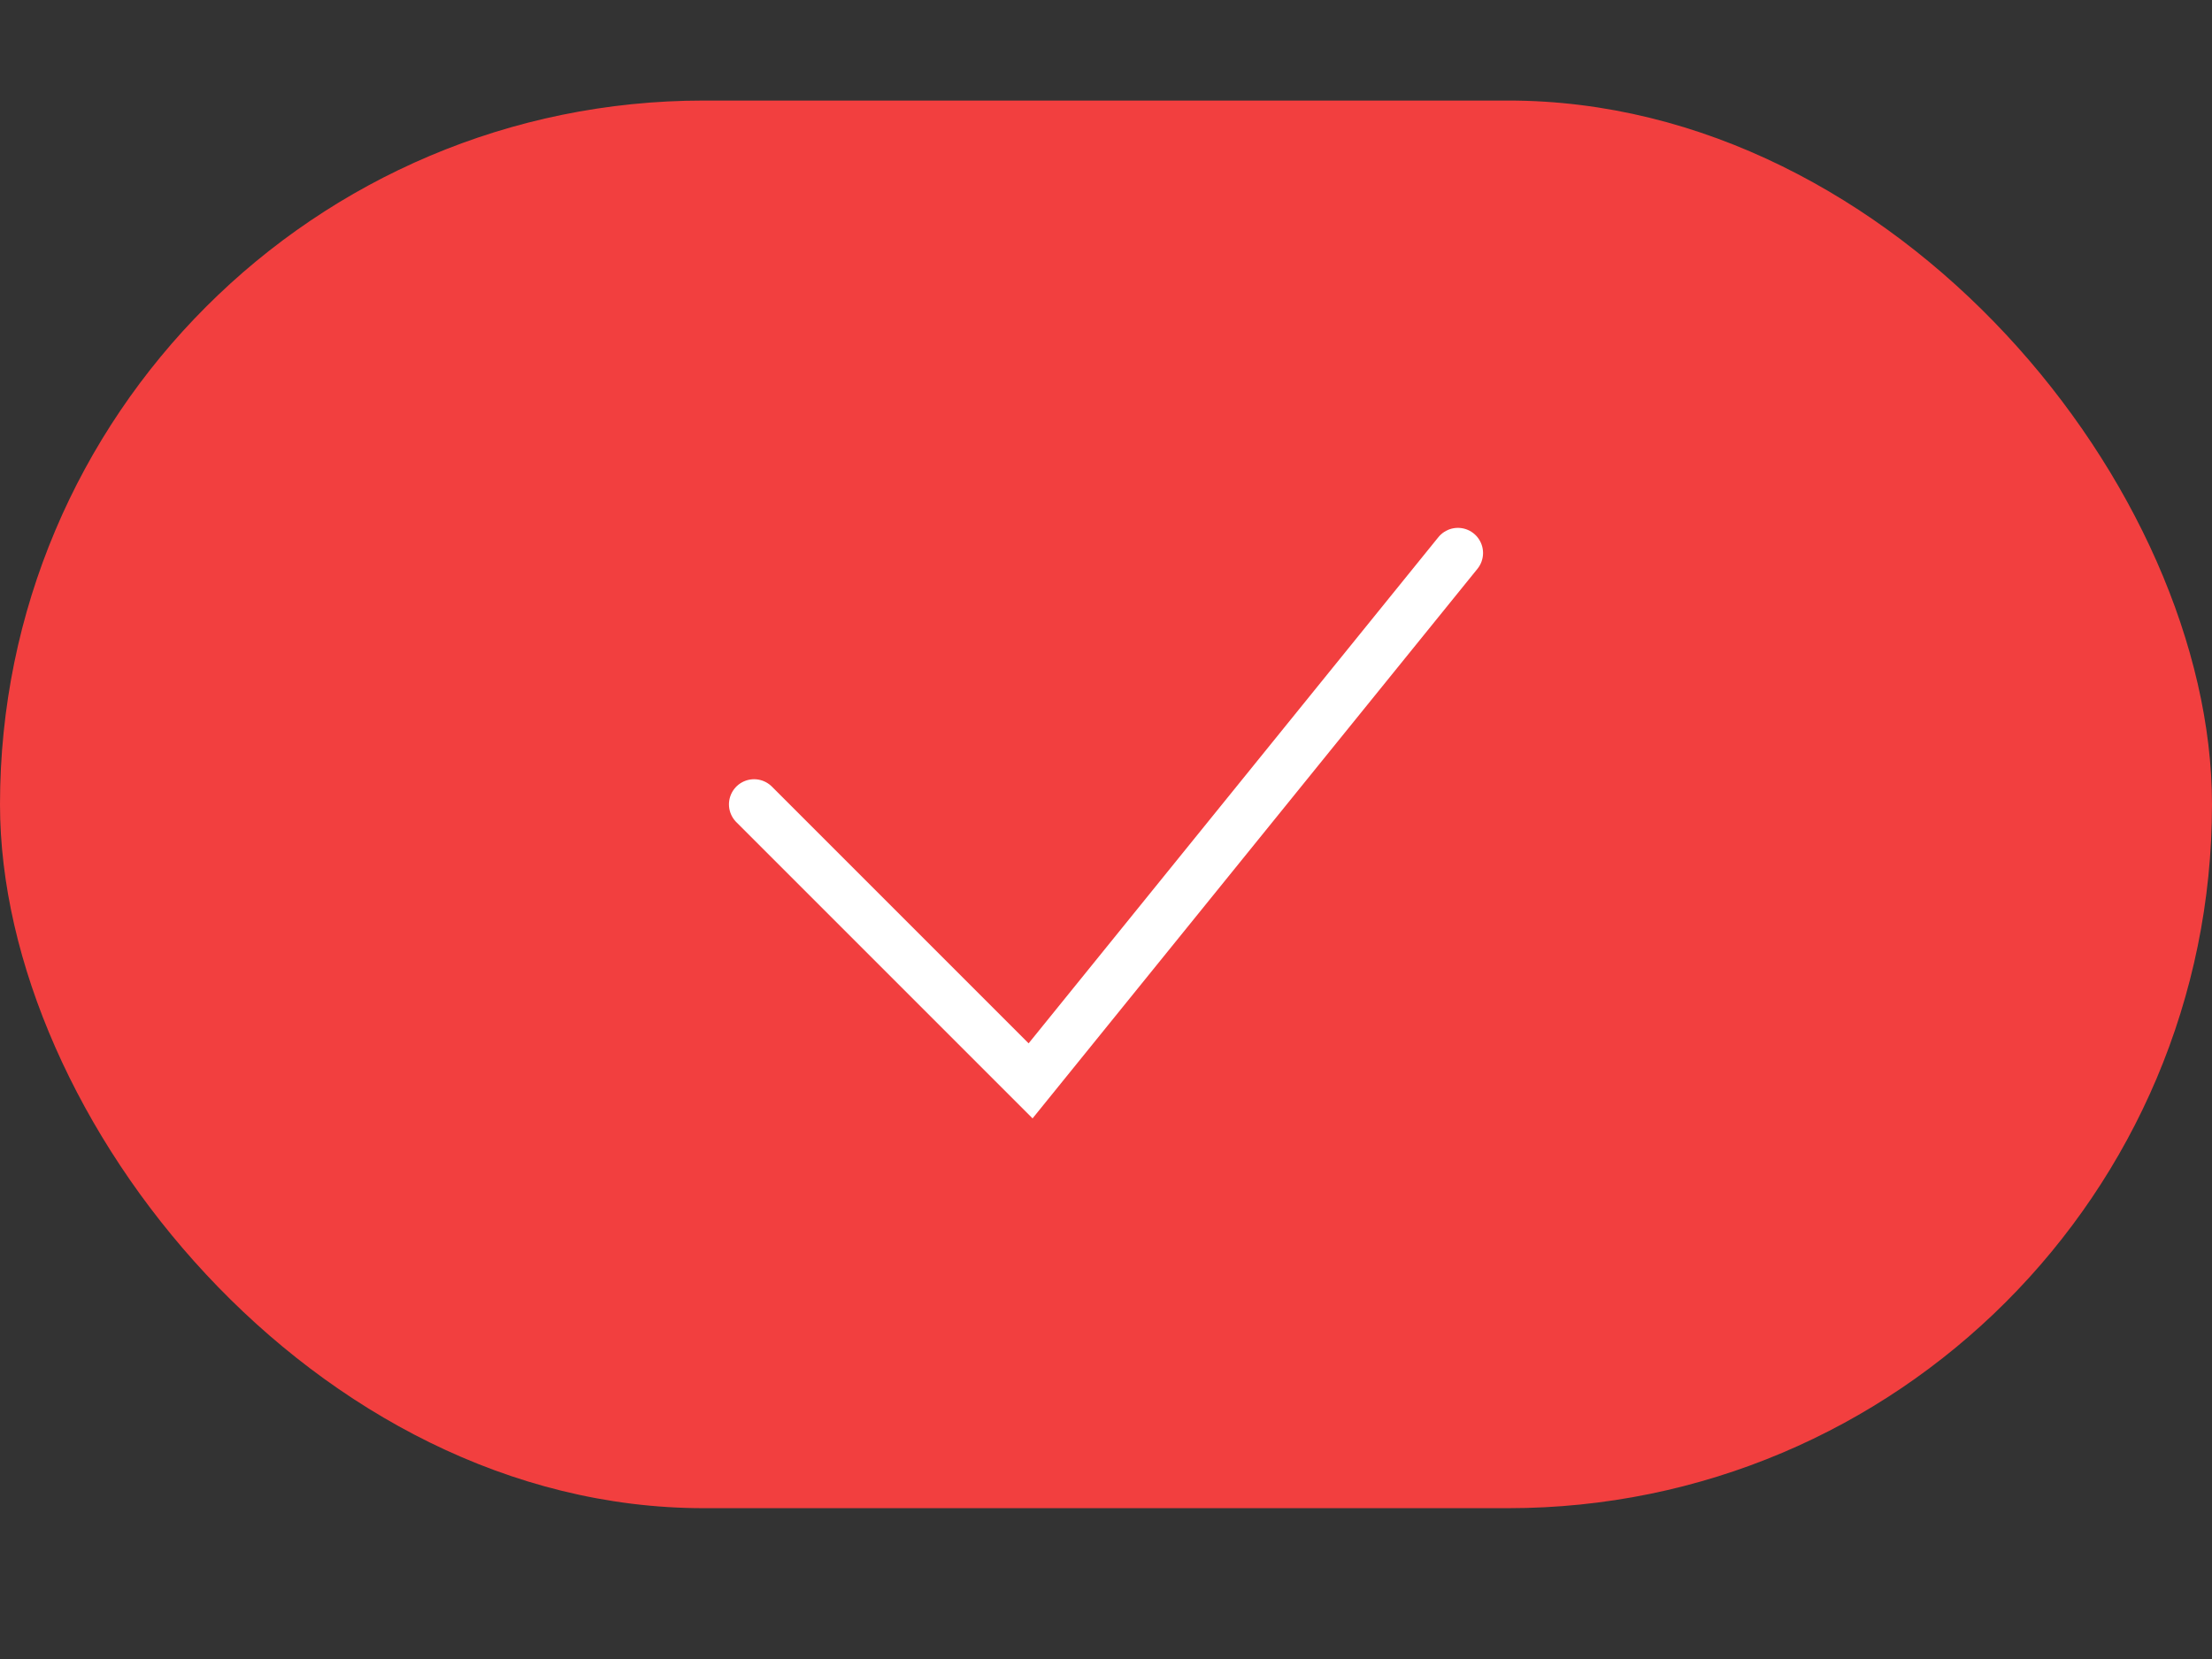 <svg width="44" height="33" viewBox="0 0 44 33" fill="none" xmlns="http://www.w3.org/2000/svg">
<rect x="0" y="0" width="44" height="33" fill="#333333" stroke="none"/>
<rect y="2" width="44" height="28" rx="14" fill="#F23F3F"/>
<path d="M15 16L20.5 21.5L29 11" stroke="white" stroke-linecap="round"/>
</svg>

